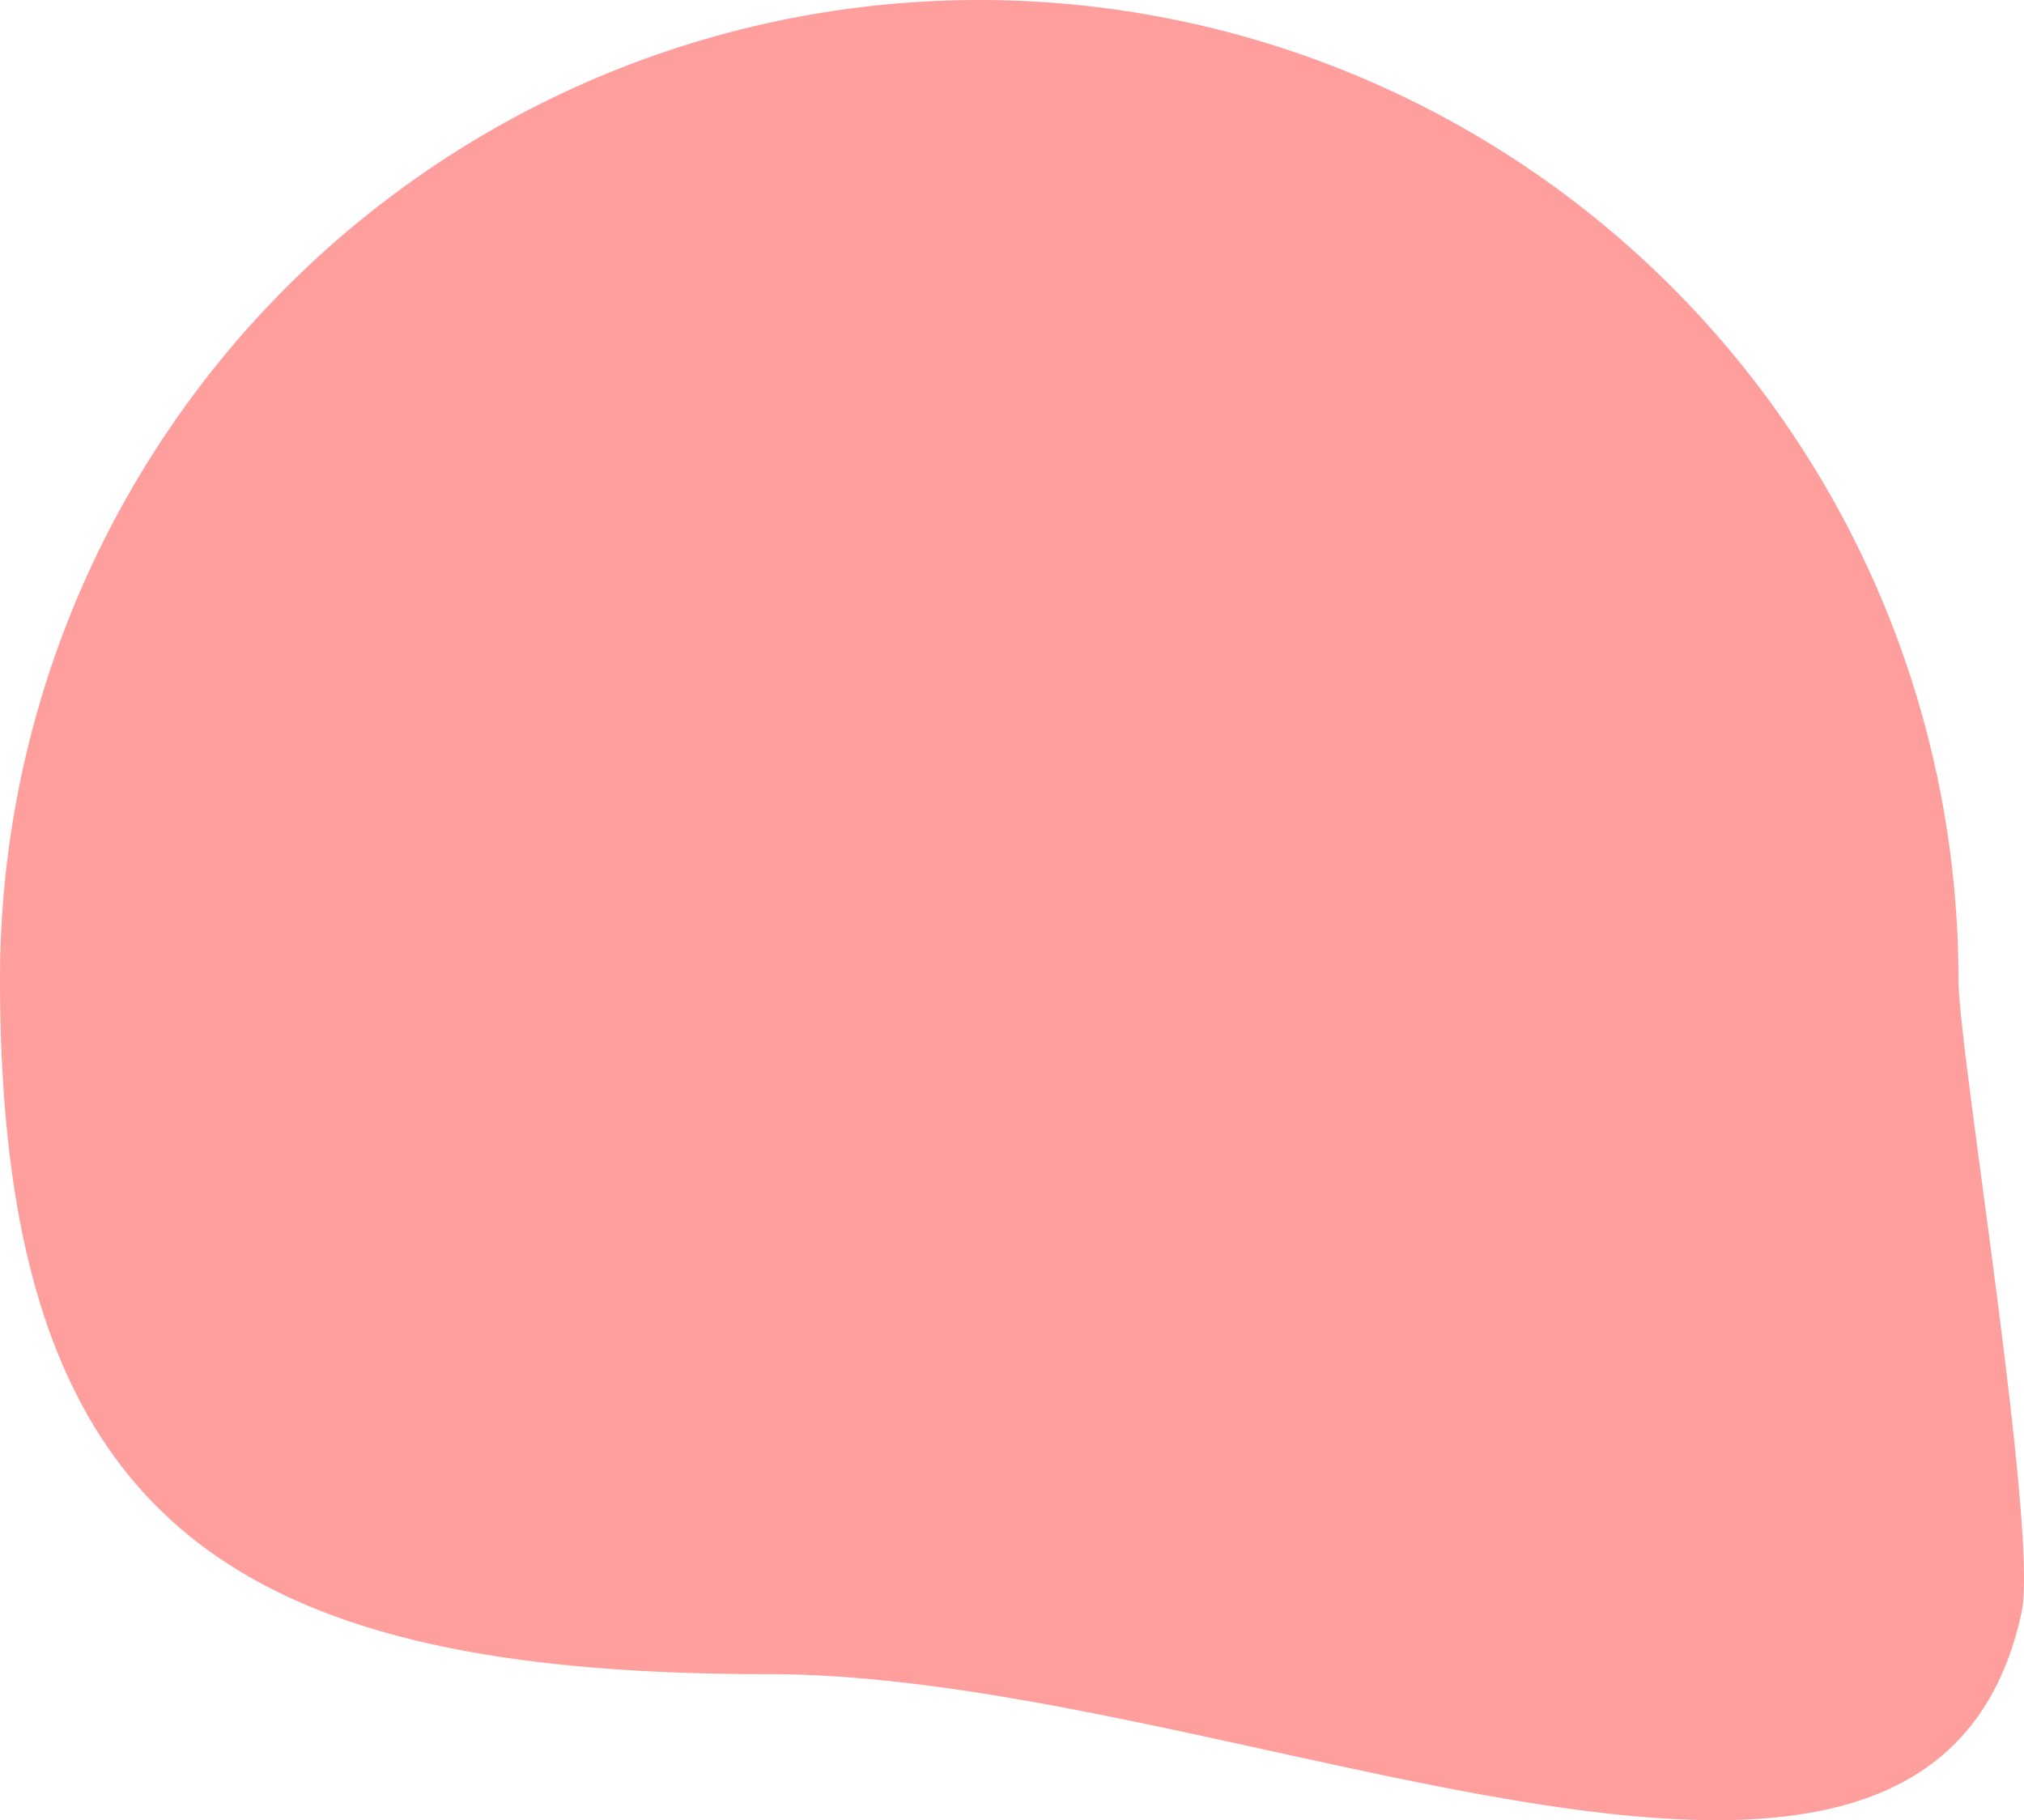 <svg xmlns="http://www.w3.org/2000/svg" width="59.763" height="53.744" viewBox="0 0 59.763 53.744">
  <path id="Path_897" data-name="Path 897" d="M28.913,0A28.913,28.913,0,0,1,57.827,28.913c0,2.124,2.381,16.343,1.862,18.71-2.749,12.622-23.14,1.81-36.985,1.81C6.735,49.434,0,44.882,0,28.913A28.913,28.913,0,0,1,28.913,0Z" fill="#fe9f9d"/>
</svg>
